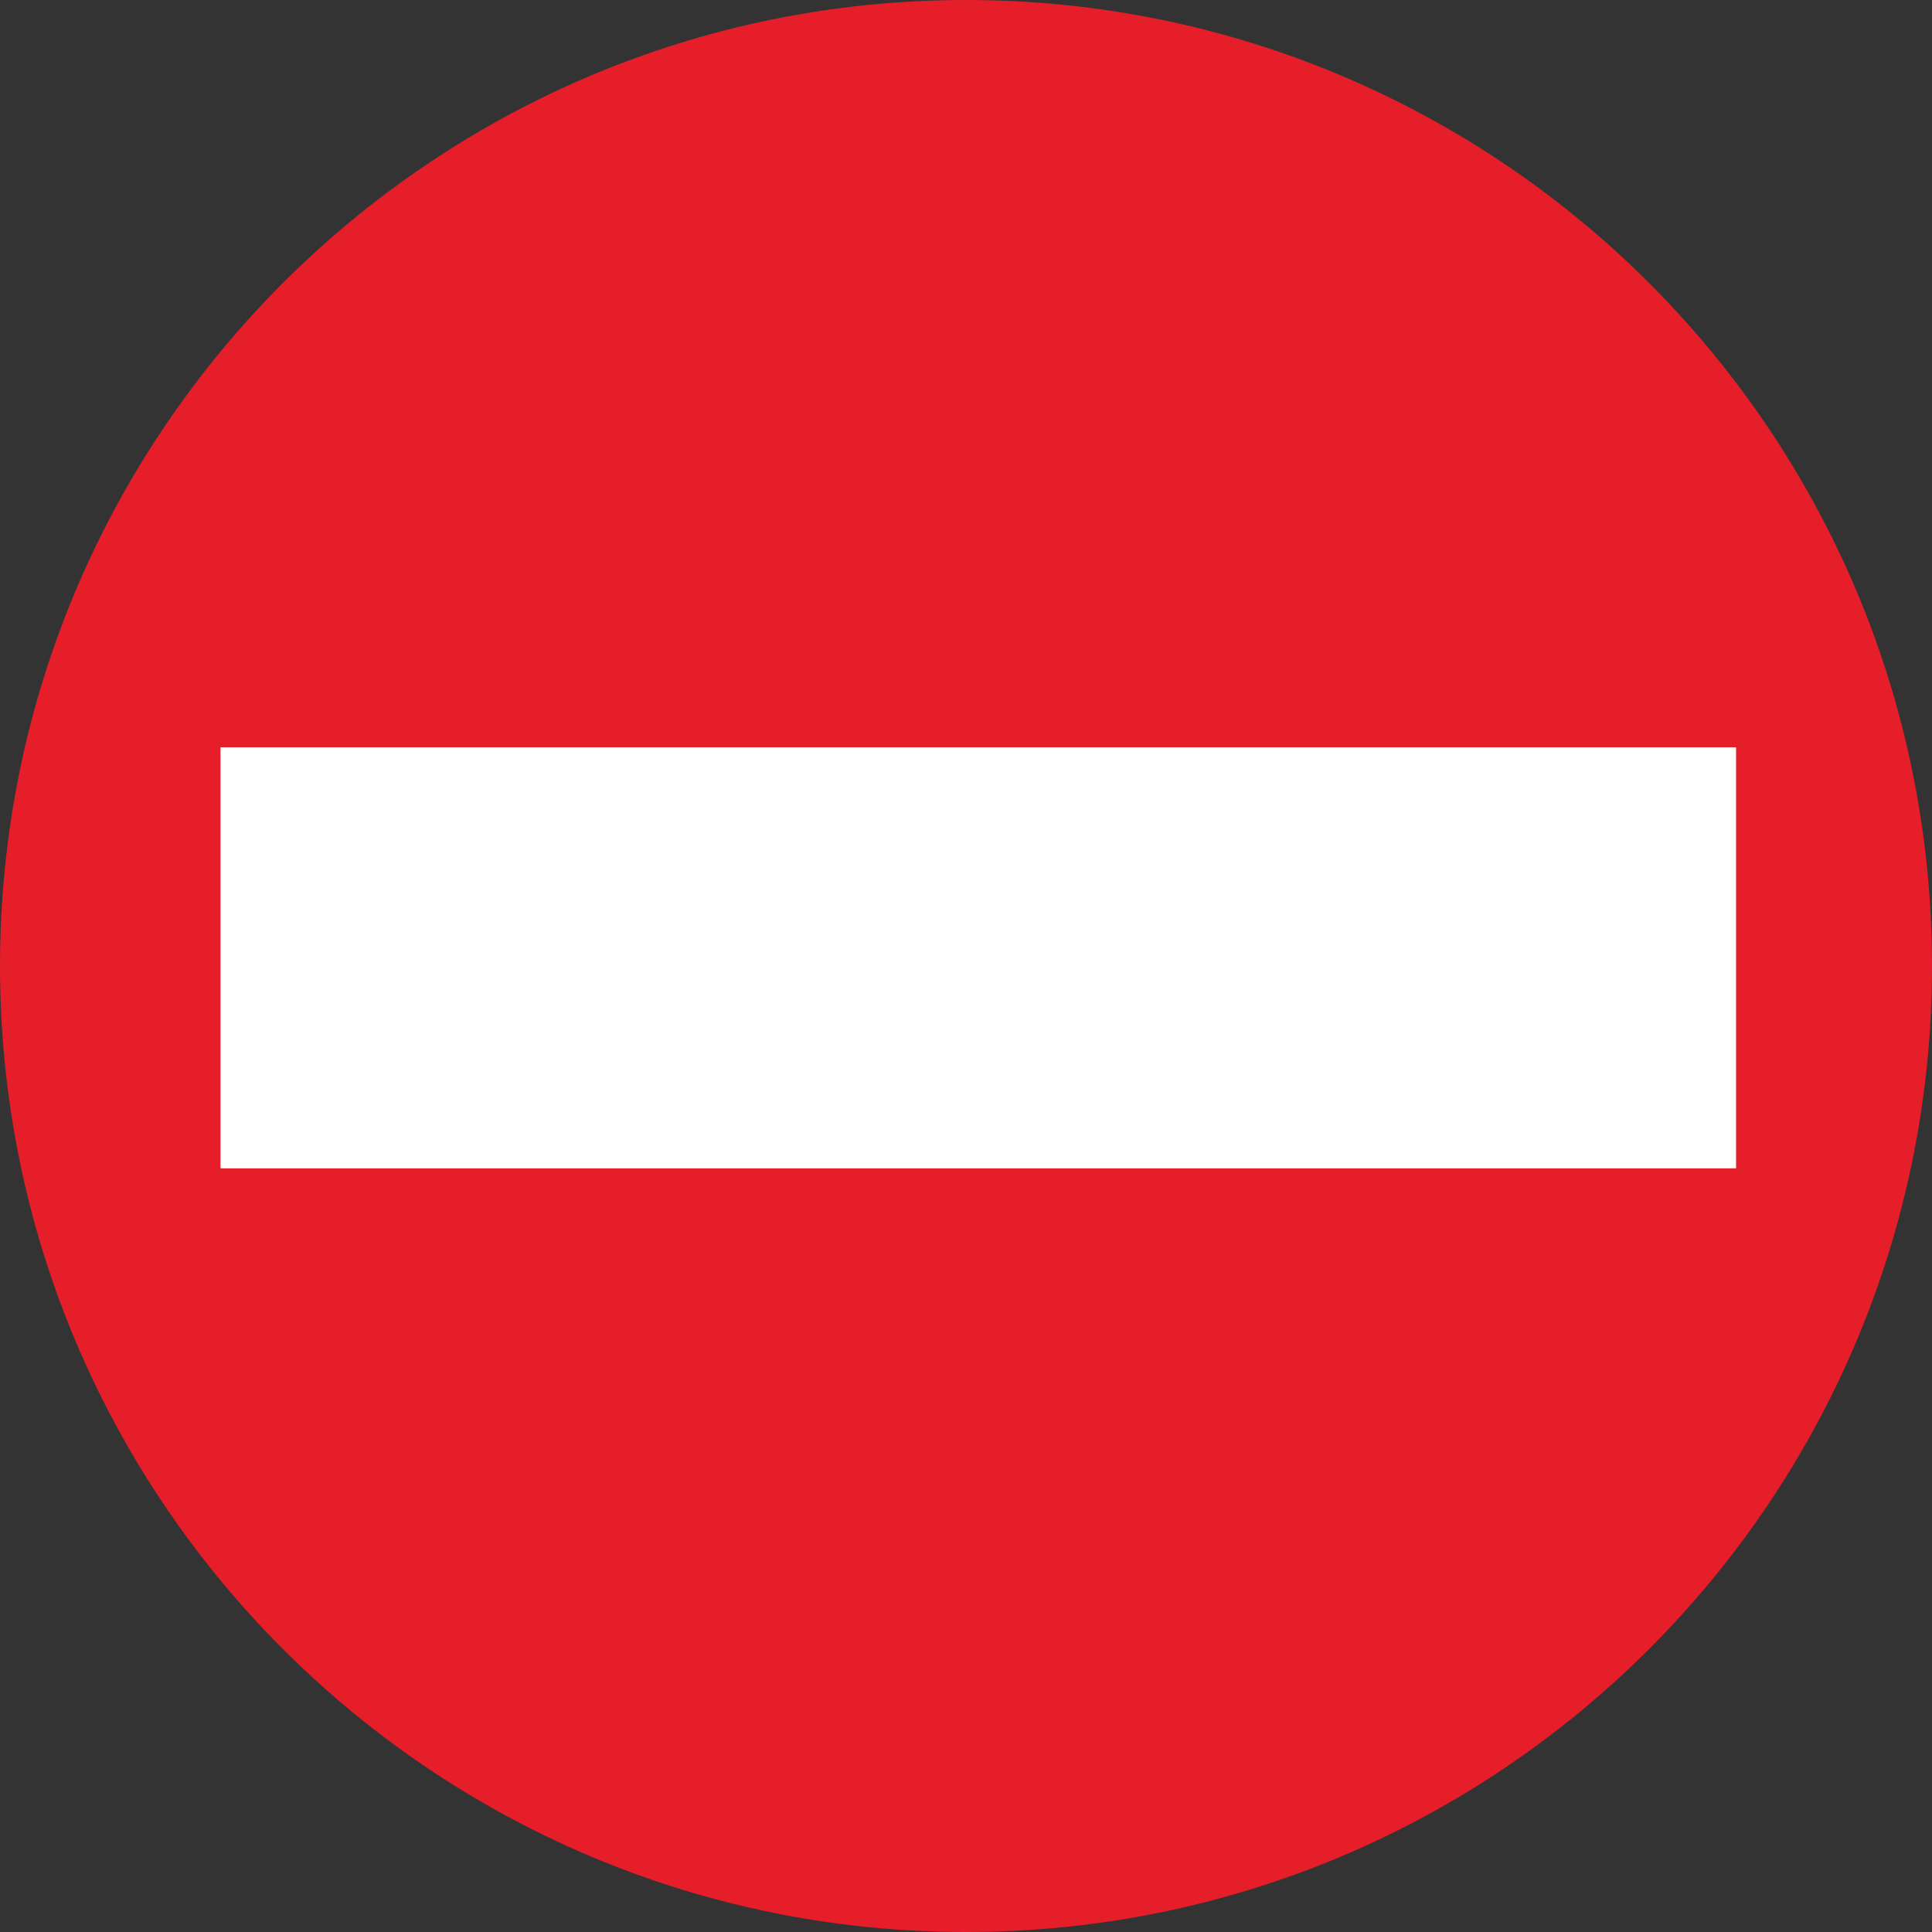 <?xml version="1.0" encoding="UTF-8" standalone="no"?>
<!-- Created with Inkscape (http://www.inkscape.org/) -->

<svg
   xmlns:dc="http://purl.org/dc/elements/1.1/"
   xmlns:cc="http://creativecommons.org/ns#"
   xmlns:rdf="http://www.w3.org/1999/02/22-rdf-syntax-ns#"
   xmlns:svg="http://www.w3.org/2000/svg"
   xmlns="http://www.w3.org/2000/svg"
   version="1.0"
   width="960"
   height="960"
   id="svg2407">
  <rect width="100%" height="100%" fill="#333333" stroke="none"/>
  <defs
     id="defs2409" />
  <path
     d="M -4e-5,480.007 C -4e-5,214.915 214.904,-3e-5 480,-3e-5 745.096,-3e-5 960,214.915 960,480.007 960,745.099 745.096,960 480,960 214.904,960 -4e-5,745.099 -4e-5,480.007 z"
     id="path2418"
     style="fill:#e61e2a;fill-opacity:1;fill-rule:nonzero;stroke:none" />
  <path
     d="m 109.564,580.552 753.076,0 0,-209.225 -753.076,0 0,209.225 z"
     id="path80"
     style="fill:#ffffff;fill-rule:nonzero;stroke:none" />
</svg>
